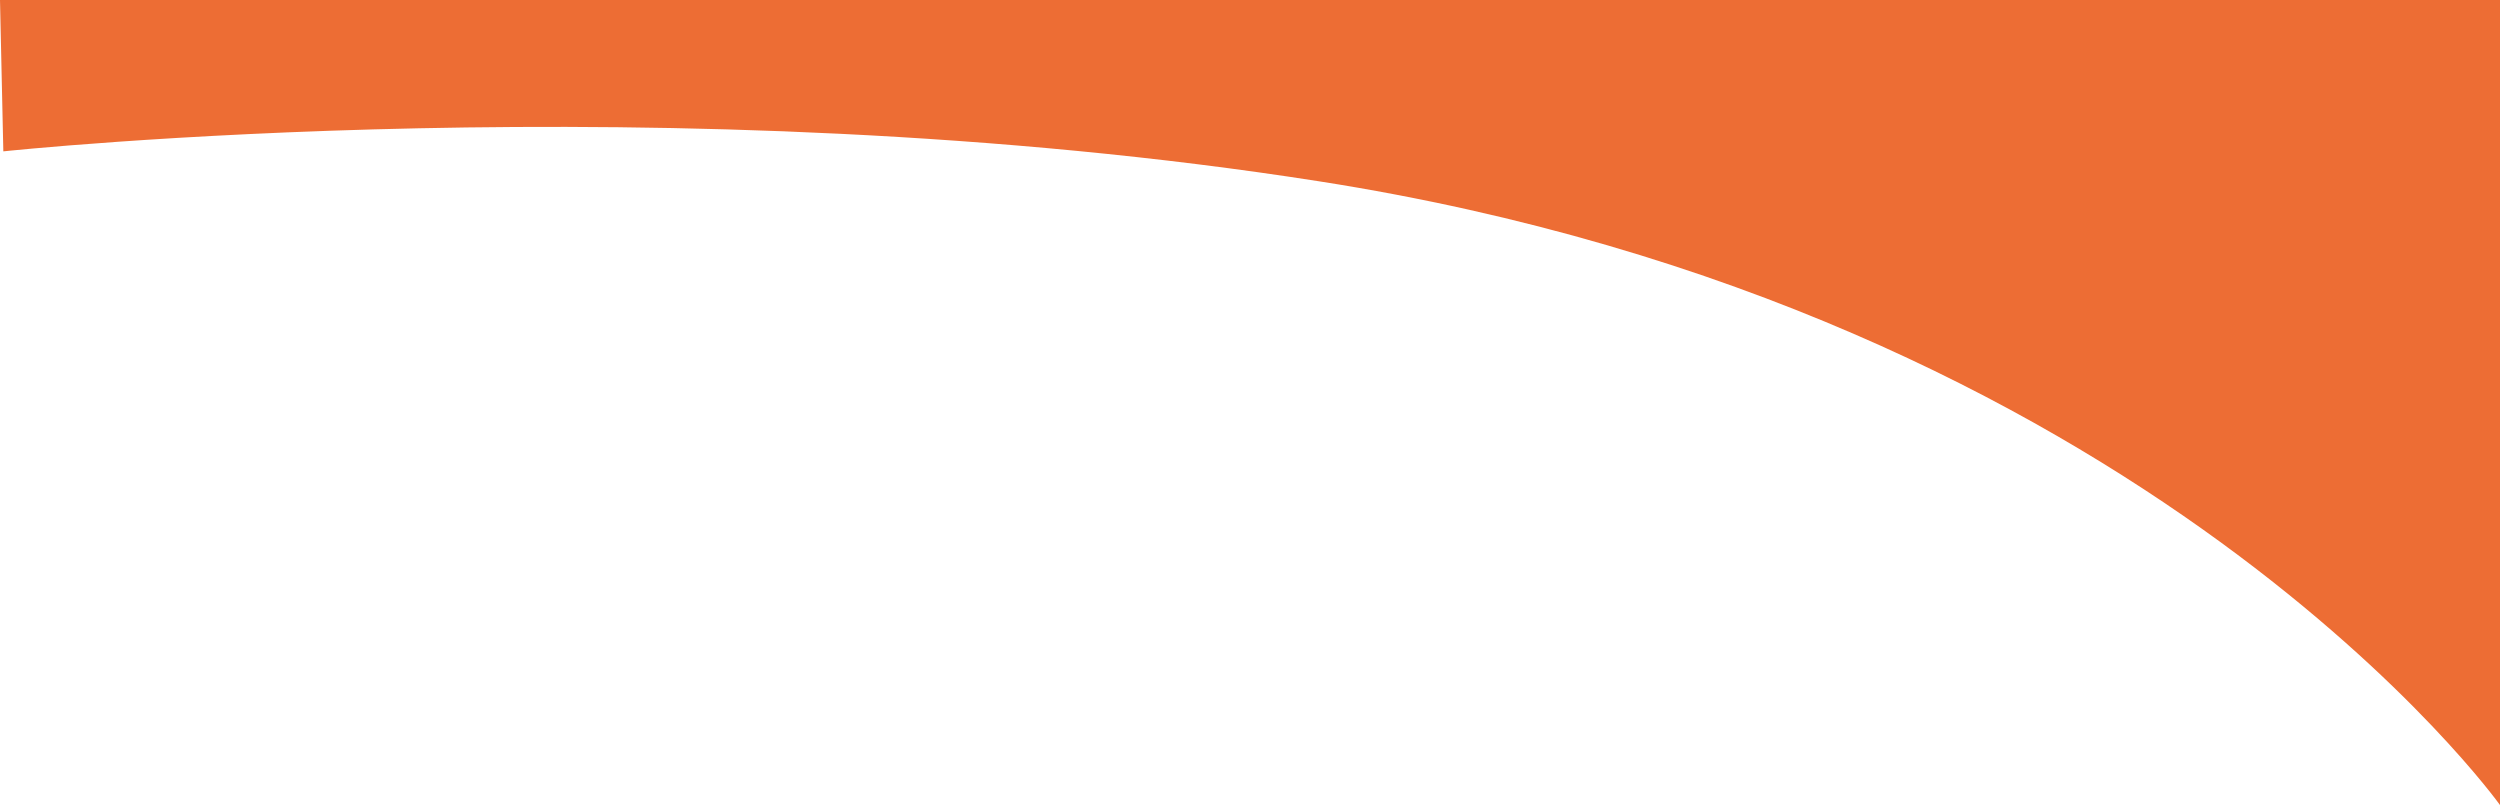 <?xml version="1.0" encoding="utf-8"?>
<!-- Generator: Adobe Illustrator 19.0.1, SVG Export Plug-In . SVG Version: 6.00 Build 0)  -->
<svg version="1.1" id="圖層_1" xmlns="http://www.w3.org/2000/svg" xmlns:xlink="http://www.w3.org/1999/xlink" x="0px" y="0px"
	 viewBox="82 395.6 1503 484" style="enable-background:new 82 395.6 1503 484;" xml:space="preserve">
<style type="text/css">
	.st0{fill:#ED6D34;}
</style>
<path class="st0" d="M84,486.6c0,0,402.1-43,791,18c497.9,78,710,375,710,375v-484H163H82L84,486.6z"/>
</svg>
